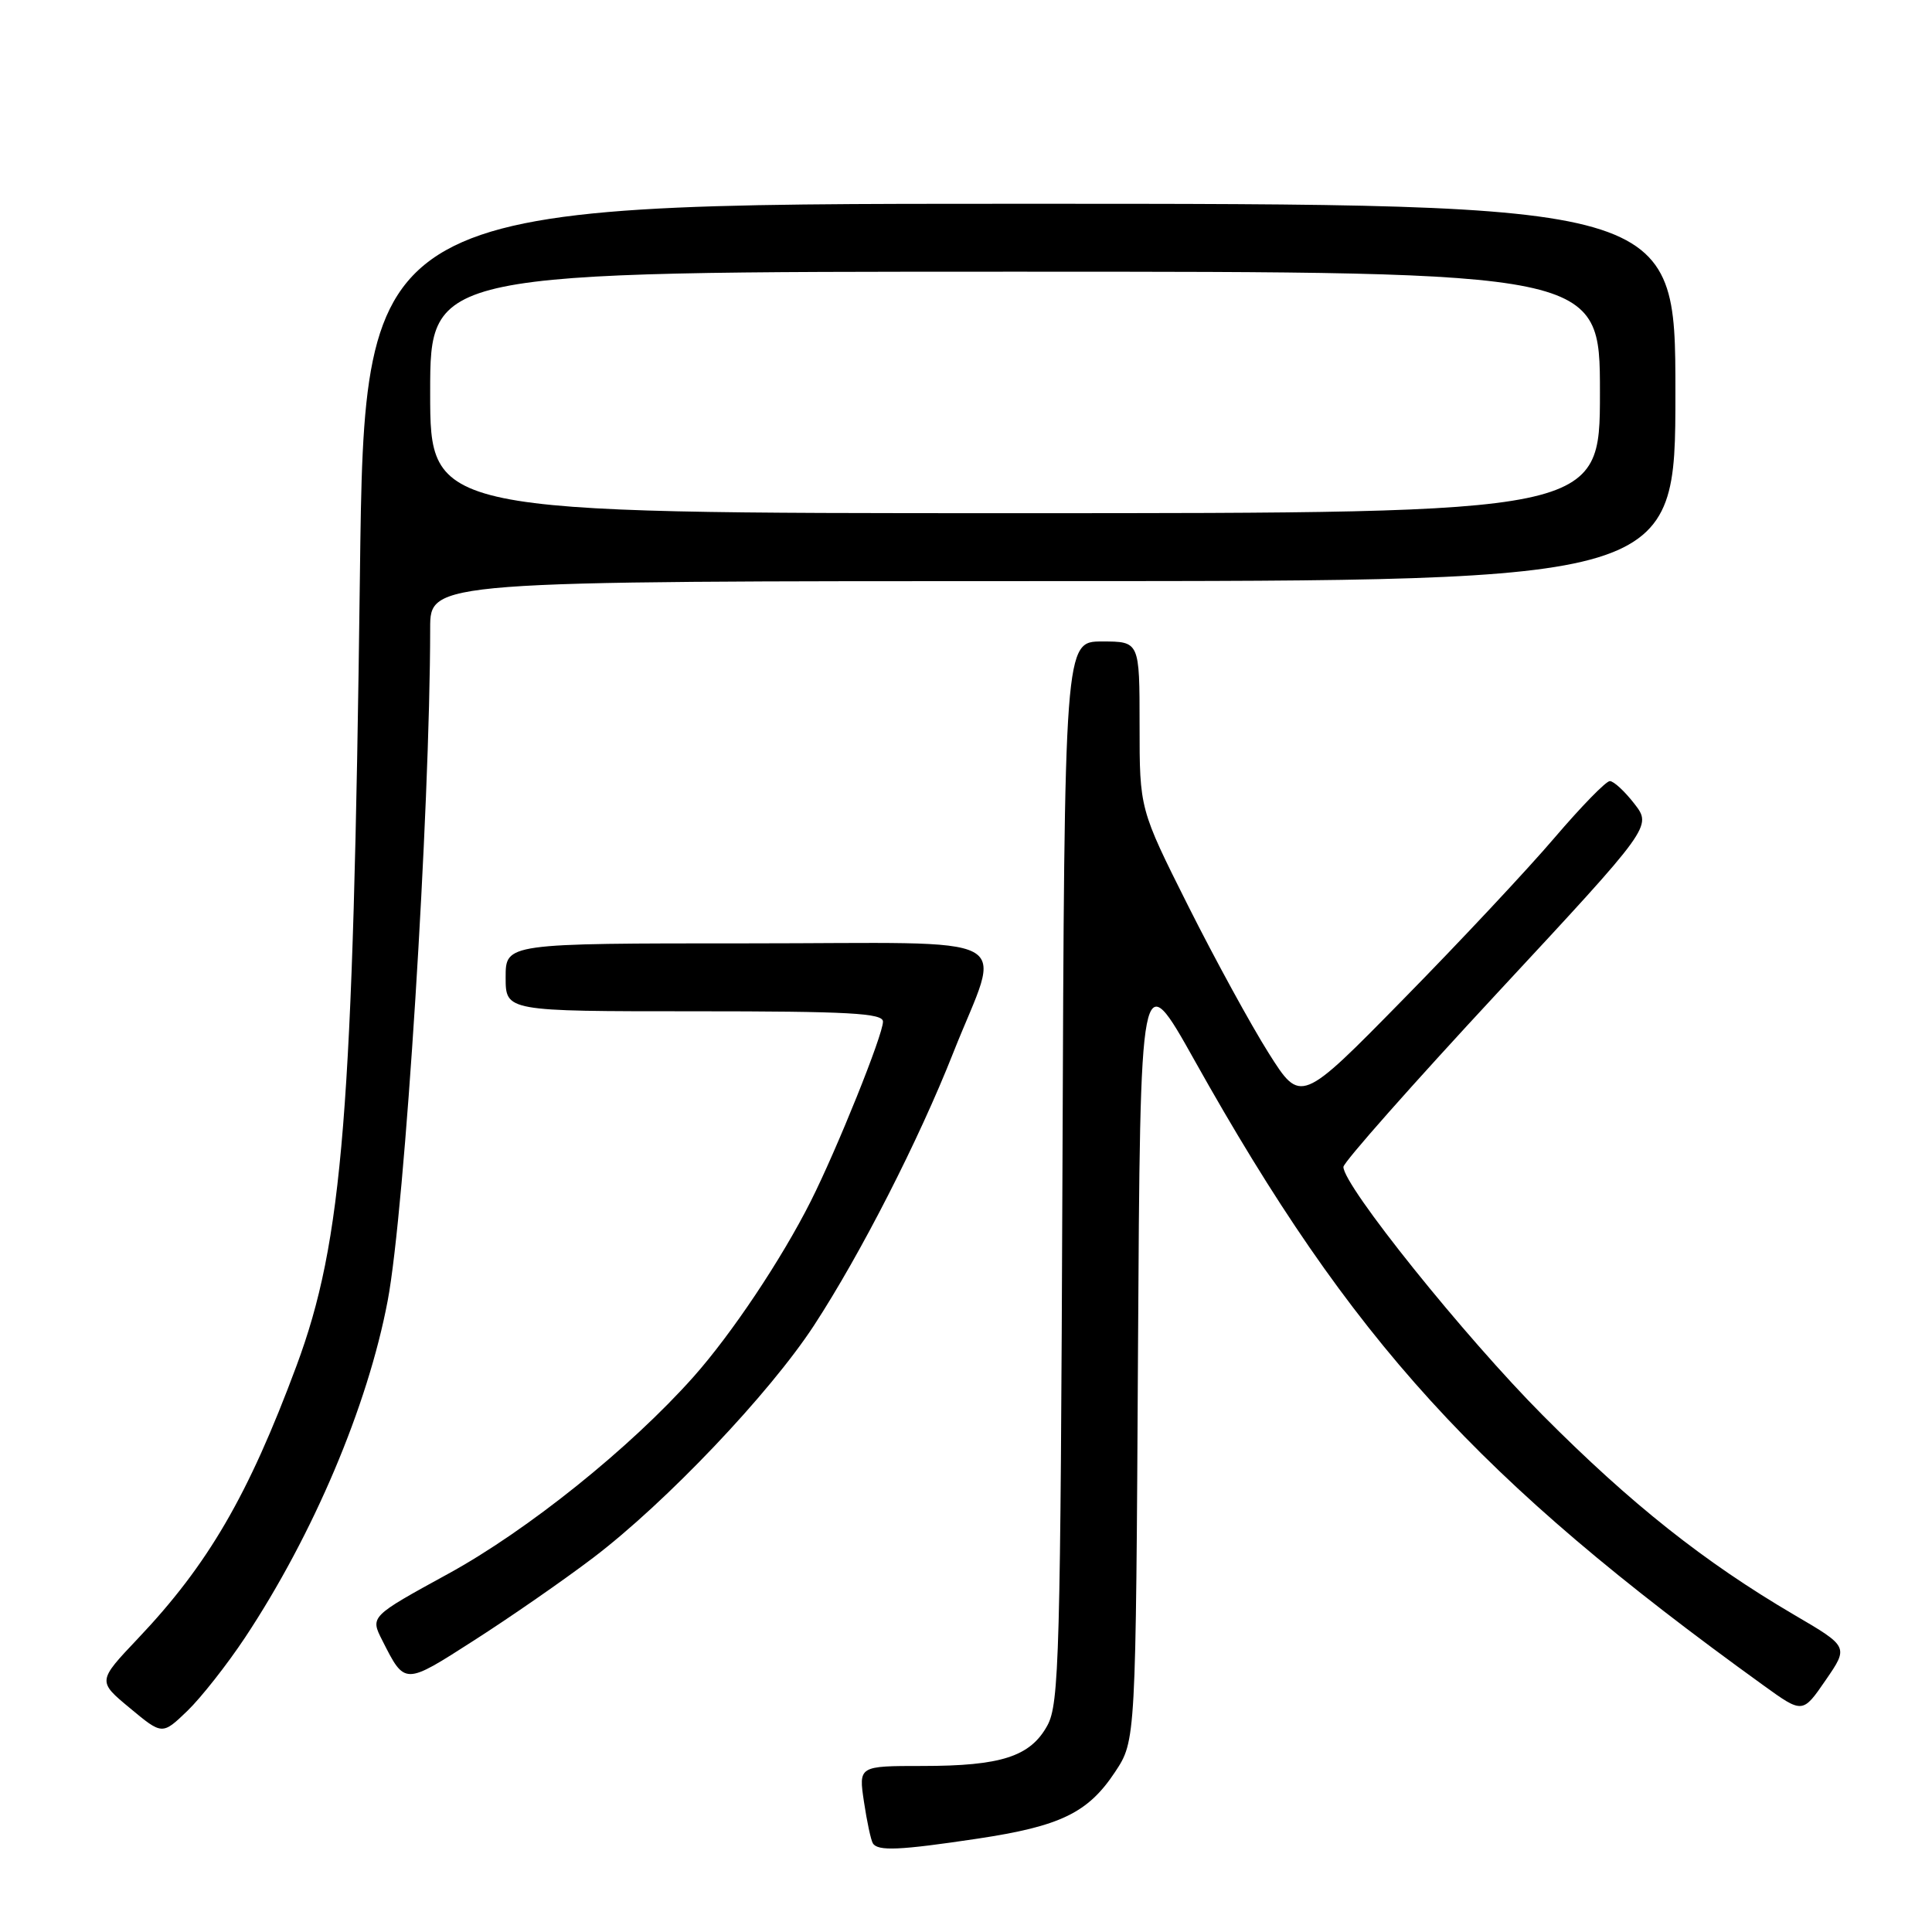<?xml version="1.0" encoding="UTF-8" standalone="no"?>
<!DOCTYPE svg PUBLIC "-//W3C//DTD SVG 1.1//EN" "http://www.w3.org/Graphics/SVG/1.1/DTD/svg11.dtd" >
<svg xmlns="http://www.w3.org/2000/svg" xmlns:xlink="http://www.w3.org/1999/xlink" version="1.1" viewBox="0 0 256 256">
 <g >
 <path fill="currentColor"
d=" M 129.54 243.63 C 140.52 241.98 144.17 240.21 147.75 234.80 C 150.50 230.65 150.50 230.65 150.79 179.15 C 151.09 127.65 151.09 127.65 158.32 140.57 C 179.10 177.68 195.80 196.01 233.68 223.33 C 238.86 227.07 238.86 227.07 241.91 222.63 C 244.96 218.20 244.96 218.20 237.73 213.97 C 225.85 207.00 216.13 199.30 204.47 187.58 C 194.08 177.15 177.99 157.10 178.01 154.62 C 178.02 154.01 187.22 143.61 198.46 131.51 C 218.89 109.52 218.89 109.52 216.57 106.51 C 215.29 104.86 213.83 103.50 213.31 103.50 C 212.80 103.50 209.51 106.88 205.99 111.00 C 202.48 115.12 193.47 124.75 185.97 132.38 C 172.35 146.26 172.35 146.26 168.11 139.55 C 165.78 135.86 160.97 127.07 157.43 120.02 C 151.00 107.20 151.00 107.20 151.00 96.10 C 151.00 85.00 151.00 85.00 146.03 85.00 C 141.05 85.00 141.05 85.00 140.78 155.25 C 140.52 219.48 140.35 225.77 138.78 228.64 C 136.53 232.75 132.66 234.00 122.24 234.00 C 113.77 234.00 113.77 234.00 114.48 238.75 C 114.87 241.36 115.40 243.84 115.66 244.25 C 116.31 245.31 119.20 245.18 129.54 243.63 Z  M 32.46 217.00 C 41.51 203.35 48.73 186.31 51.37 172.35 C 53.65 160.35 56.99 107.39 57.00 83.25 C 57.00 77.00 57.00 77.00 139.50 77.00 C 222.00 77.00 222.00 77.00 222.00 52.00 C 222.00 27.00 222.00 27.00 135.15 27.00 C 48.30 27.00 48.30 27.00 47.69 76.25 C 46.80 147.48 45.44 164.43 39.28 181.00 C 32.90 198.16 27.58 207.31 18.26 217.13 C 12.92 222.77 12.92 222.77 17.21 226.33 C 21.50 229.90 21.50 229.90 24.83 226.70 C 26.65 224.94 30.09 220.57 32.46 217.00 Z  M 78.60 206.41 C 88.26 199.07 101.96 184.66 107.87 175.61 C 114.06 166.12 121.74 151.08 126.31 139.50 C 132.74 123.23 136.05 125.00 99.11 125.00 C 67.00 125.00 67.00 125.00 67.00 129.50 C 67.00 134.00 67.00 134.00 92.00 134.00 C 112.54 134.00 117.00 134.25 117.00 135.37 C 117.00 137.13 110.91 152.26 107.42 159.19 C 103.54 166.89 96.94 176.76 91.89 182.44 C 83.51 191.86 69.91 202.78 59.38 208.54 C 49.05 214.20 49.05 214.20 50.65 217.35 C 53.67 223.31 53.54 223.31 62.83 217.35 C 67.60 214.30 74.69 209.38 78.60 206.41 Z  M 57.00 52.00 C 57.00 36.00 57.00 36.00 134.50 36.00 C 212.00 36.00 212.00 36.00 212.00 52.00 C 212.00 68.00 212.00 68.00 134.50 68.00 C 57.00 68.00 57.00 68.00 57.00 52.00 Z "/>
</g>
</svg>